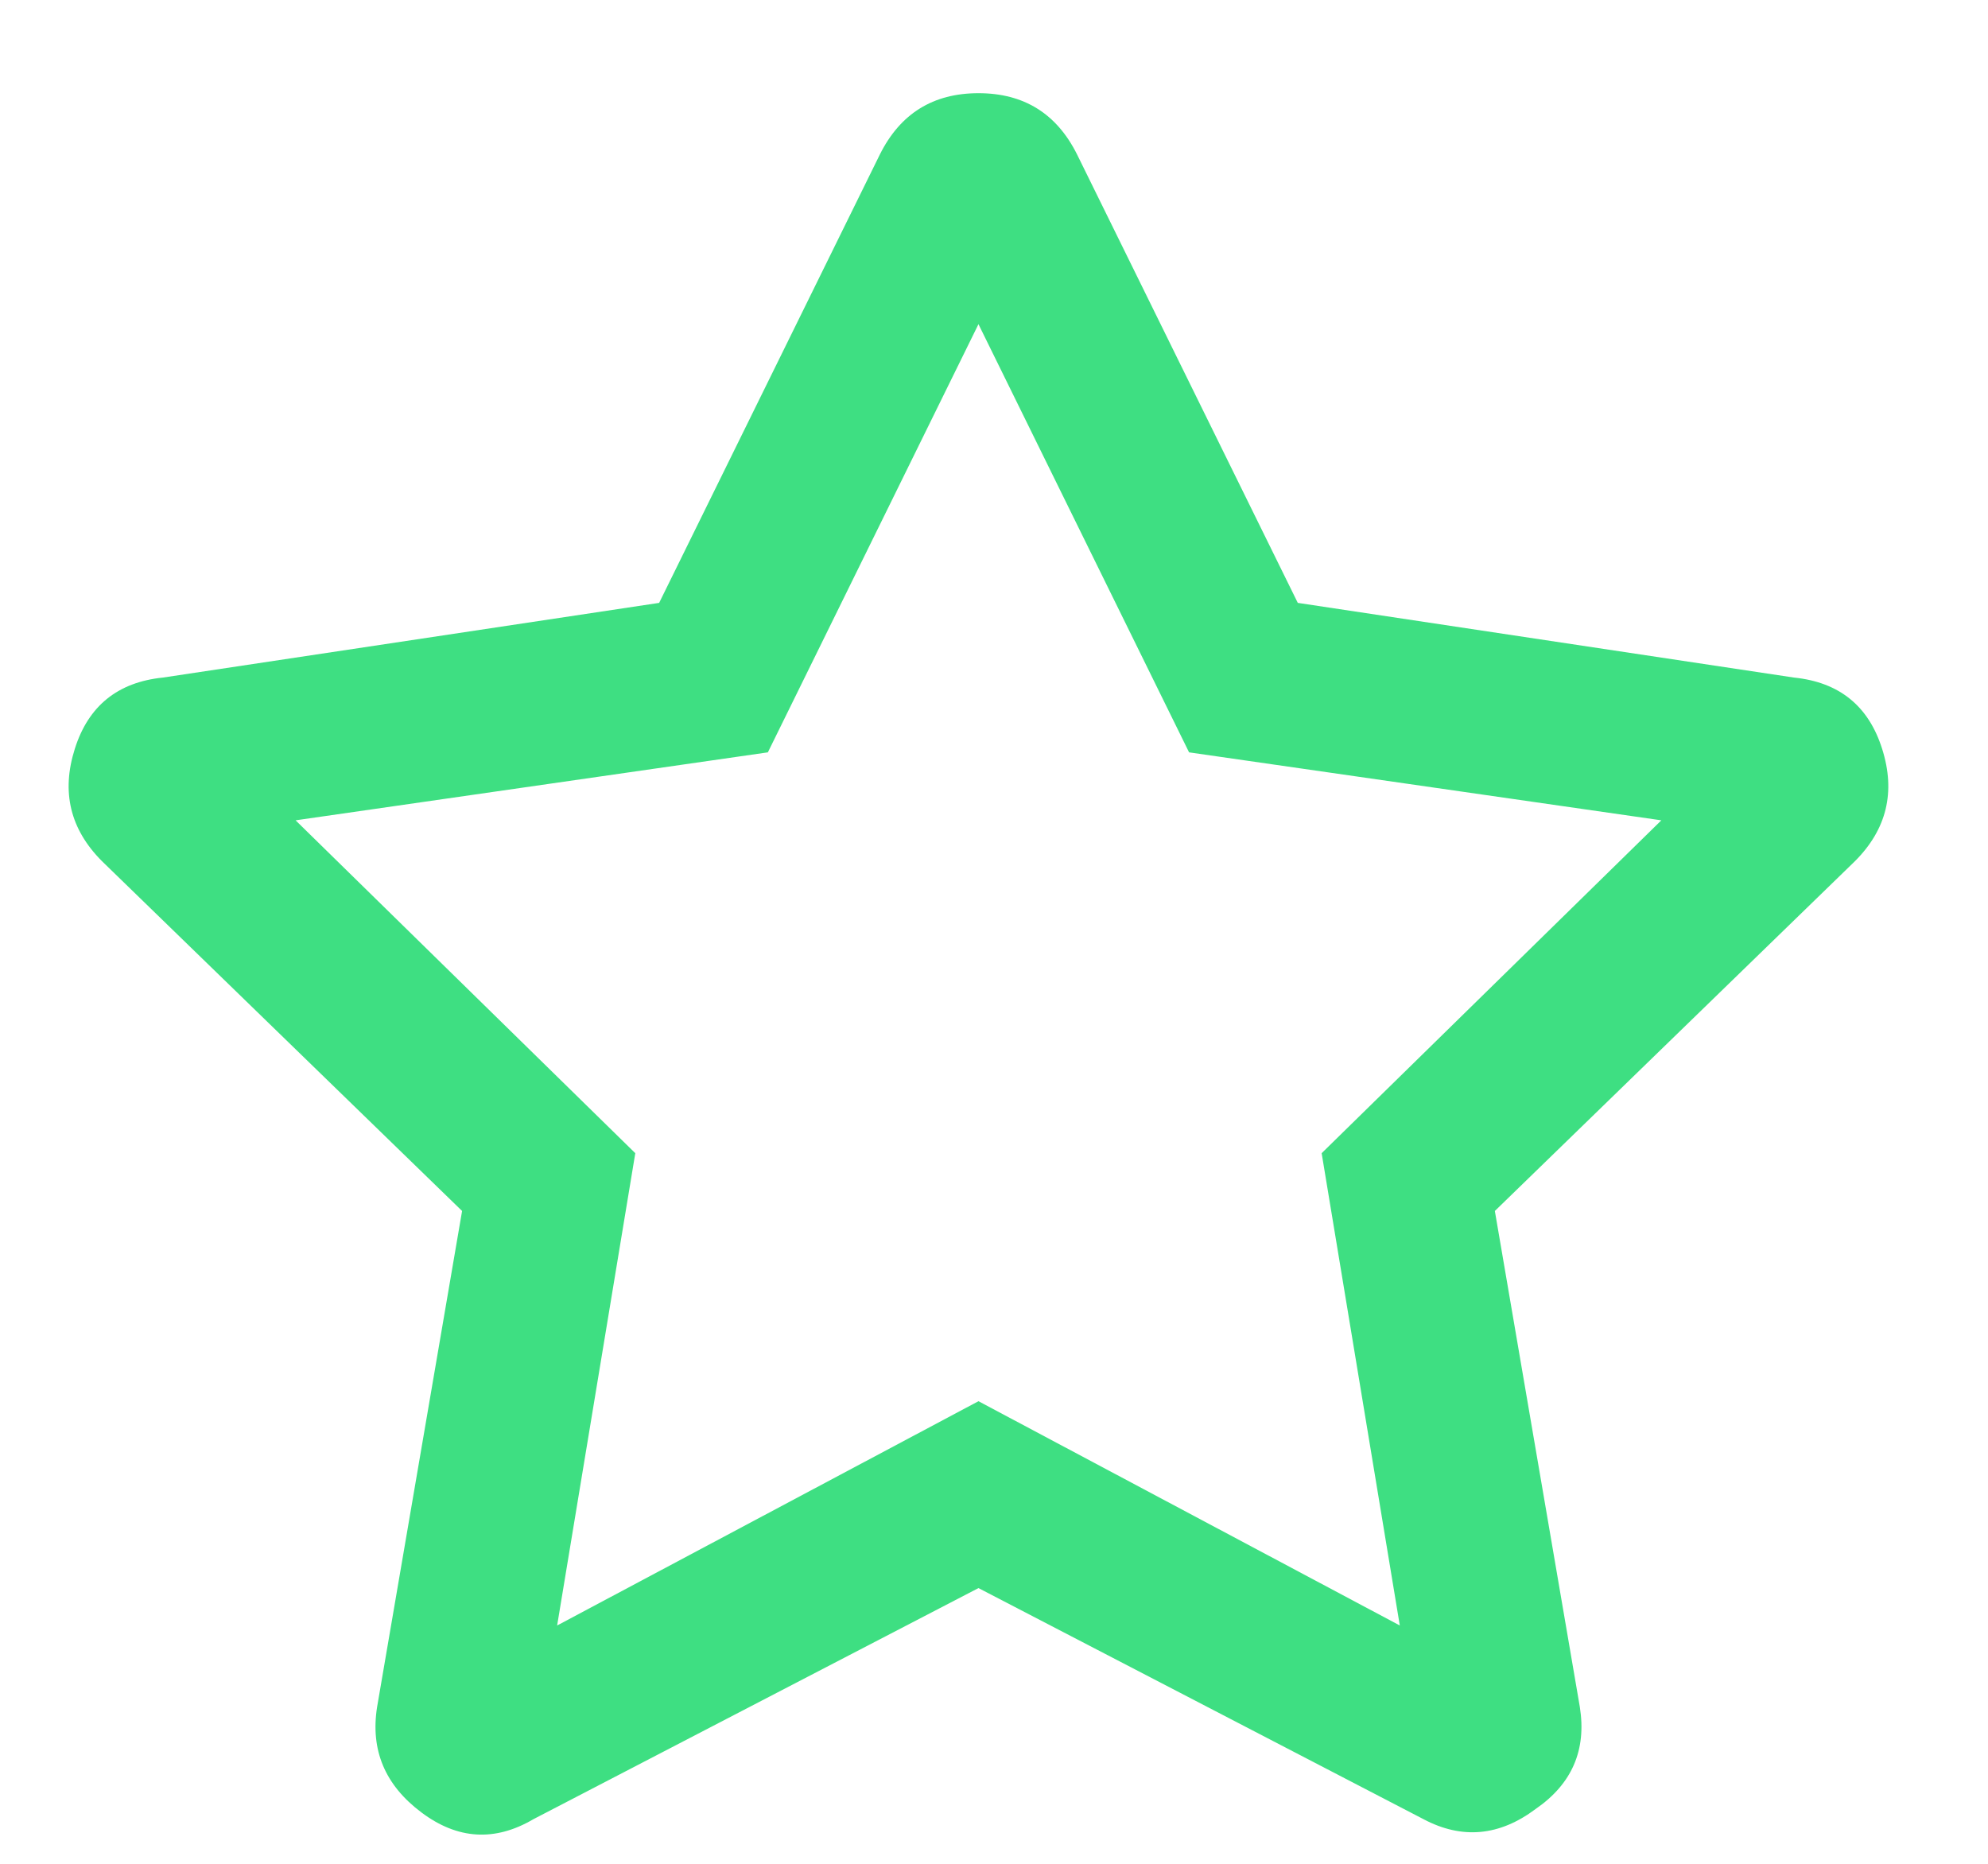 <svg width="16" height="15" viewBox="0 0 16 15" fill="none" xmlns="http://www.w3.org/2000/svg">
<path d="M14.438 5.453C14.802 5.49 15.039 5.681 15.148 6.027C15.258 6.374 15.185 6.674 14.93 6.93L12.031 9.746L12.715 13.738C12.77 14.085 12.651 14.358 12.359 14.559C12.068 14.777 11.767 14.805 11.457 14.641L7.875 12.781L4.293 14.641C3.983 14.823 3.682 14.805 3.391 14.586C3.099 14.367 2.98 14.085 3.035 13.738L3.719 9.746L0.82 6.93C0.565 6.674 0.492 6.374 0.602 6.027C0.711 5.681 0.948 5.49 1.312 5.453L5.305 4.852L7.082 1.242C7.246 0.914 7.51 0.75 7.875 0.75C8.24 0.75 8.504 0.914 8.668 1.242L10.445 4.852L14.438 5.453ZM10.637 9.281L13.371 6.602L9.57 6.055L7.875 2.609L6.18 6.055L2.379 6.602L5.113 9.281L4.484 13.082L7.875 11.277L11.266 13.082L10.637 9.281Z" fill="#3EDF82"/>
</svg>
